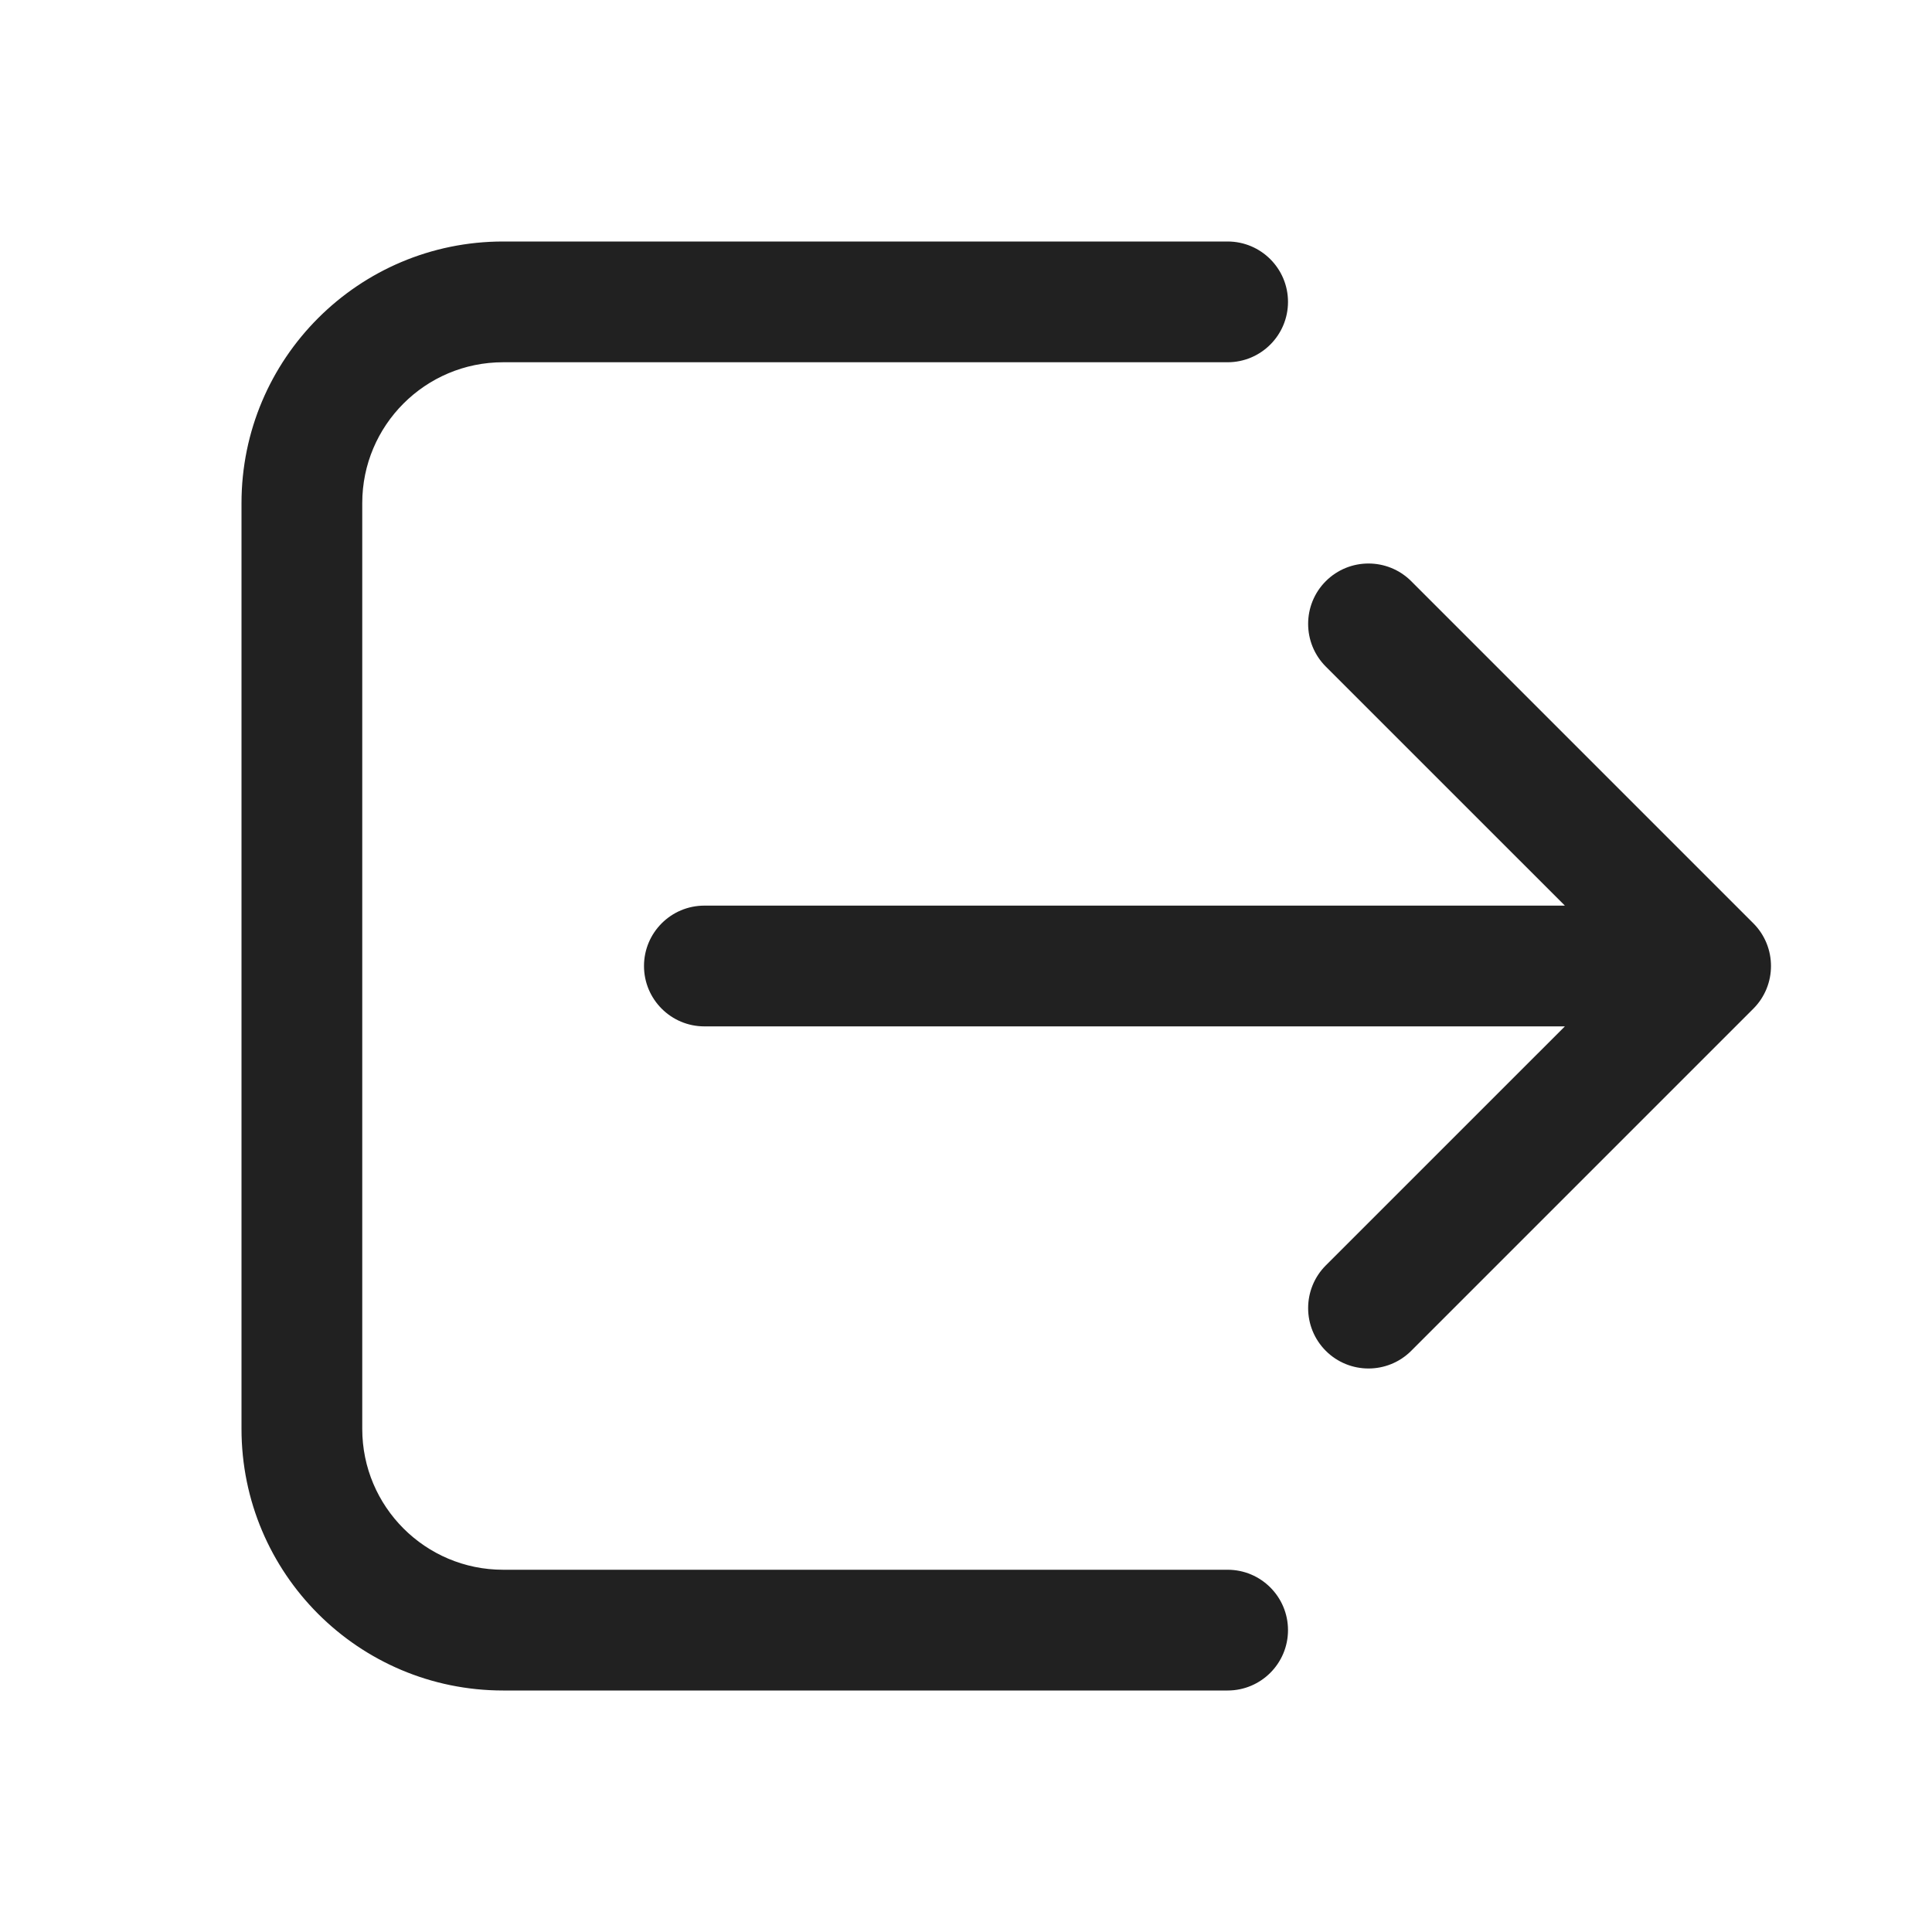 <svg width="48" height="48" viewBox="0 0 48 48" fill="none" xmlns="http://www.w3.org/2000/svg">
<path d="M12.5 6C8.91 6 6 8.91 6 12.5V35.5C6 39.09 8.91 42 12.5 42H30.5C31.328 42 32 41.328 32 40.5C32 39.672 31.328 39 30.5 39H12.5C10.567 39 9 37.433 9 35.5V12.5C9 10.567 10.567 9 12.5 9H30.5C31.328 9 32 8.328 32 7.5C32 6.672 31.328 6 30.5 6H12.5ZM35.061 14.439C34.475 13.854 33.525 13.854 32.939 14.439C32.354 15.025 32.354 15.975 32.939 16.561L38.879 22.5H17.5C16.672 22.5 16 23.172 16 24C16 24.828 16.672 25.5 17.5 25.5H38.879L32.939 31.439C32.354 32.025 32.354 32.975 32.939 33.561C33.525 34.146 34.475 34.146 35.061 33.561L43.561 25.061C44.146 24.475 44.146 23.525 43.561 22.939L35.061 14.439Z" fill="#212121"/>
</svg>
